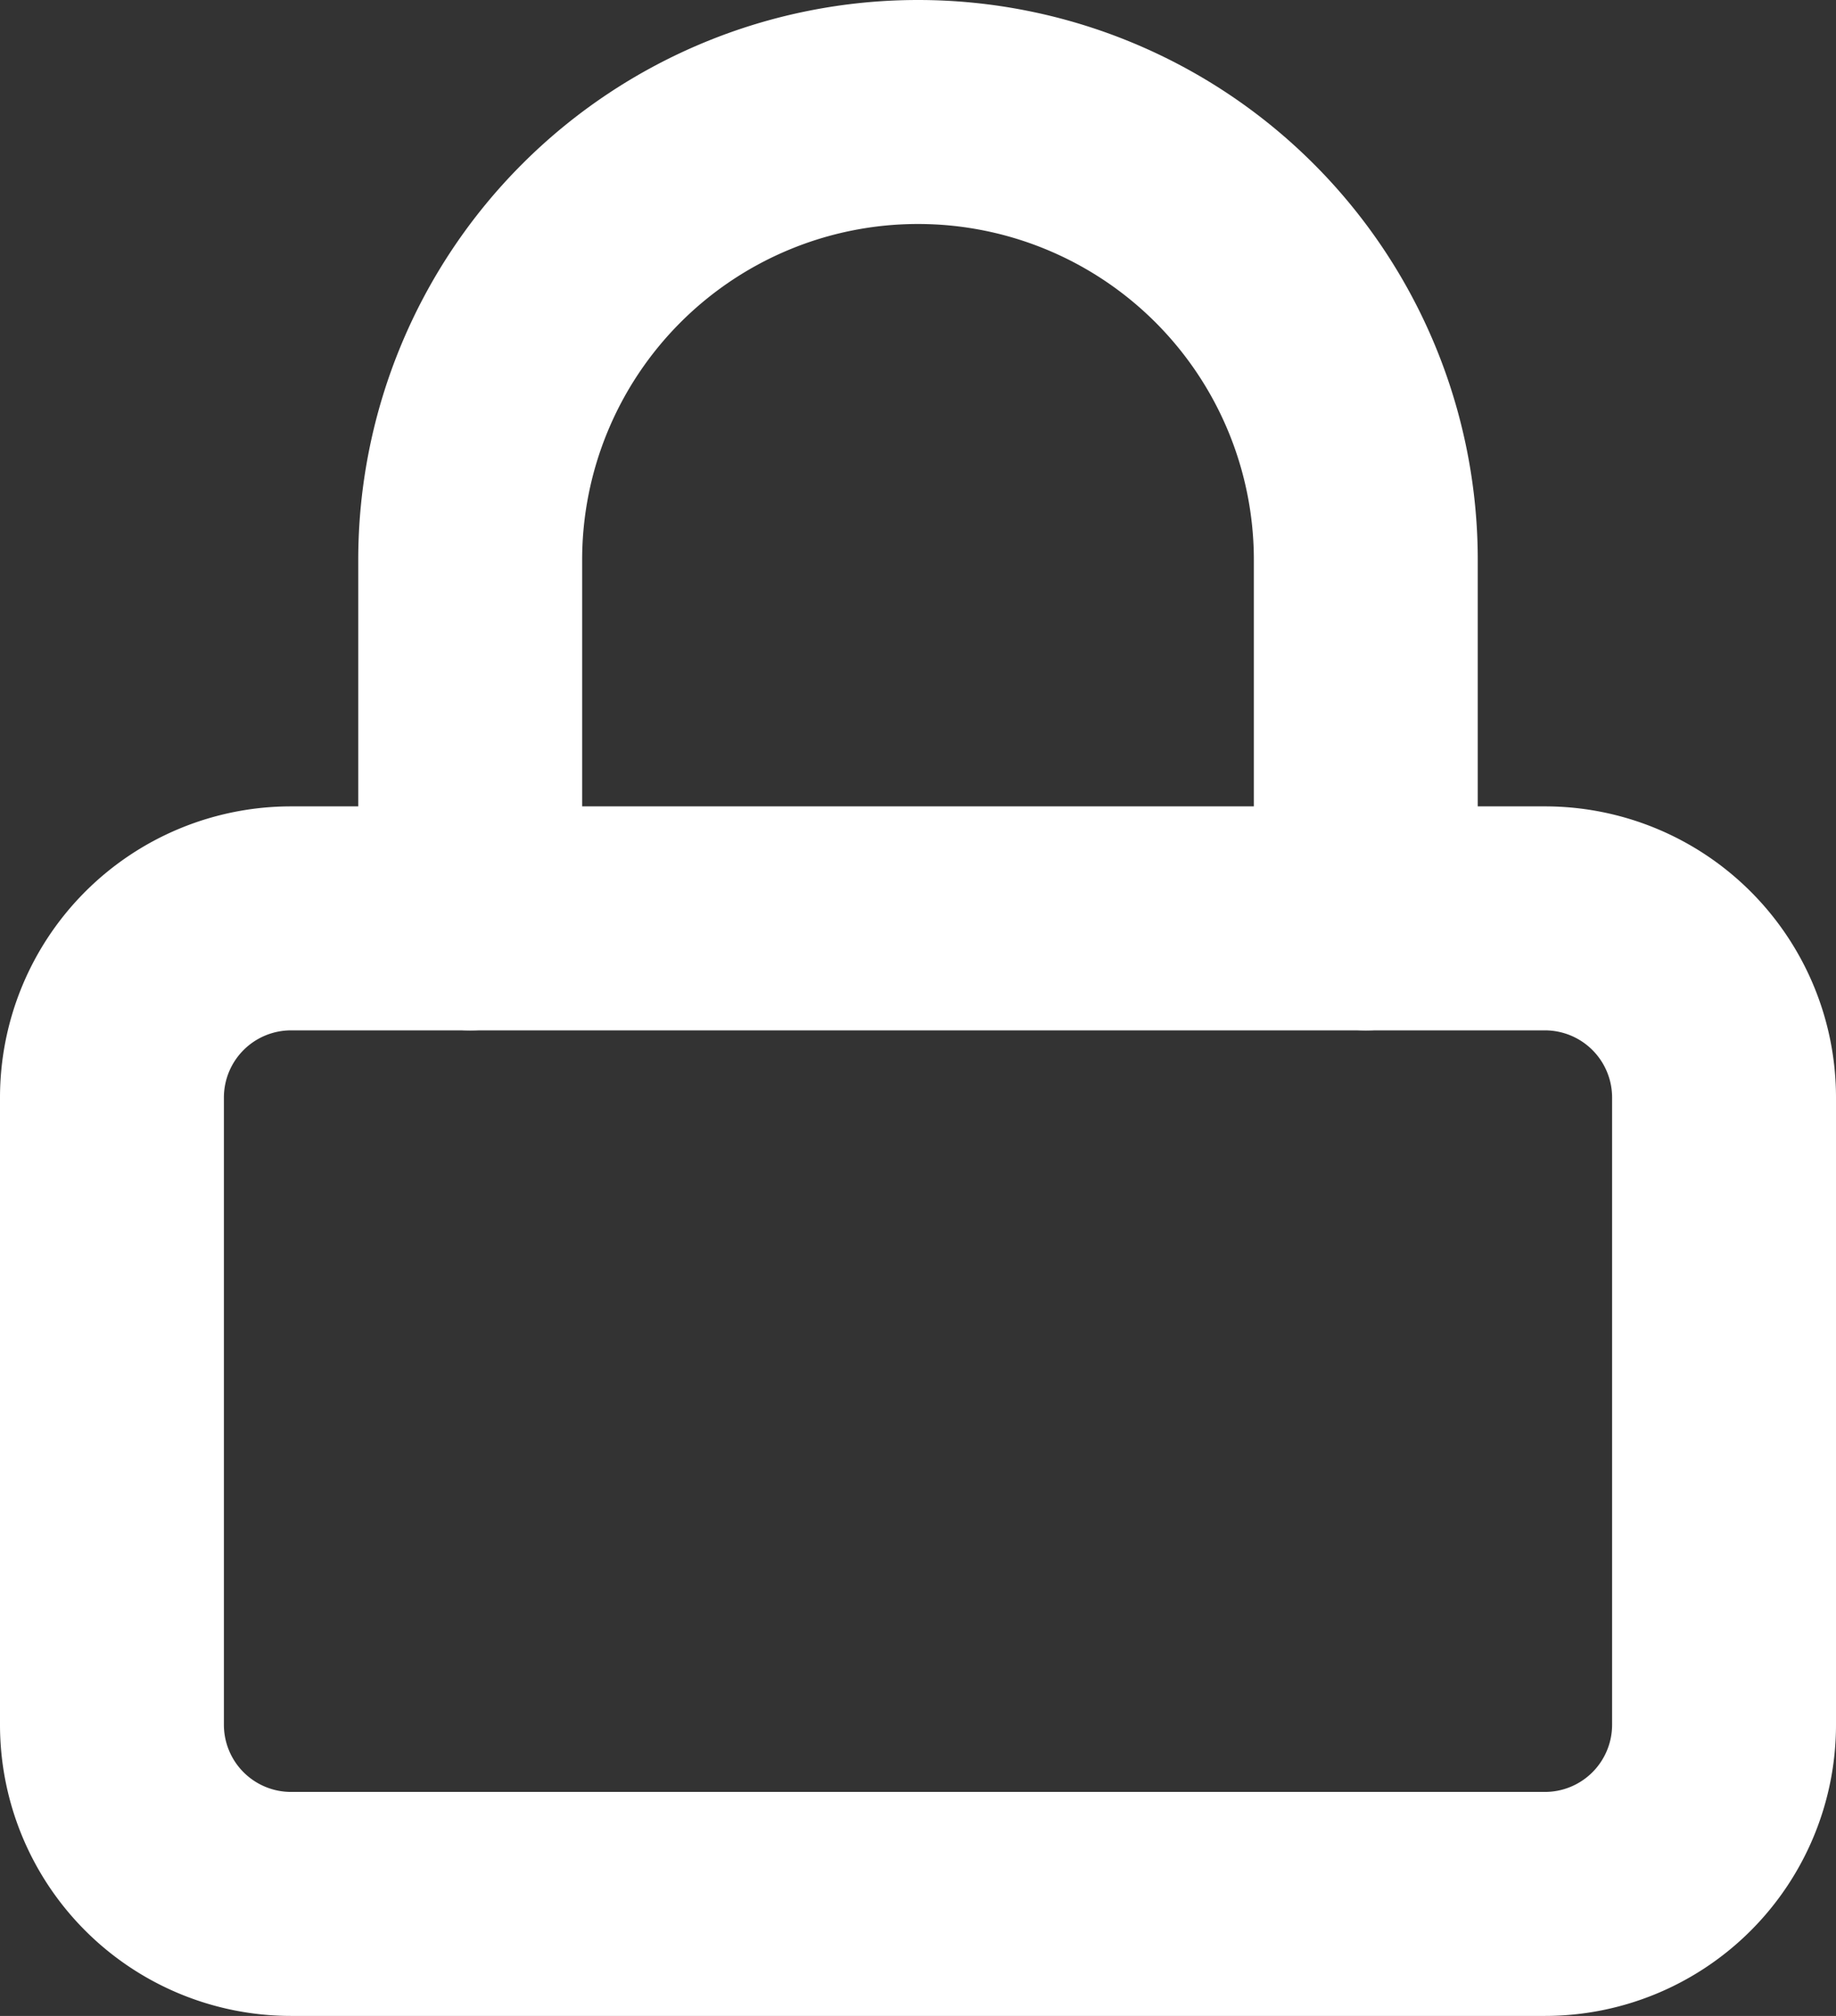<svg xmlns="http://www.w3.org/2000/svg" width="16.4" height="18" viewBox="0 0 16.4 18">
  <rect x="0" y="0" width="16.4" height="18" fill="#333333" stroke="none"/>
  <g id="Icon_feather-lock" data-name="Icon feather-lock" transform="translate(-3.5 -2)">
    <path id="Контур_45" data-name="Контур 45" d="M6.1,16.5H17.3a1.6,1.6,0,0,1,1.6,1.6v5.6a1.6,1.6,0,0,1-1.6,1.6H6.1a1.6,1.6,0,0,1-1.6-1.6V18.1a1.6,1.6,0,0,1,1.6-1.6Z" transform="translate(0 -6.3)" fill="none" stroke="#fff" stroke-linecap="round" stroke-linejoin="round" stroke-width="2"/>
    <path id="Контур_46" data-name="Контур 46" d="M10.5,10.2V7a4,4,0,1,1,8,0v3.2" transform="translate(-2.8)" fill="none" stroke="#fff" stroke-linecap="round" stroke-linejoin="round" stroke-width="2"/>
  </g>
</svg>
